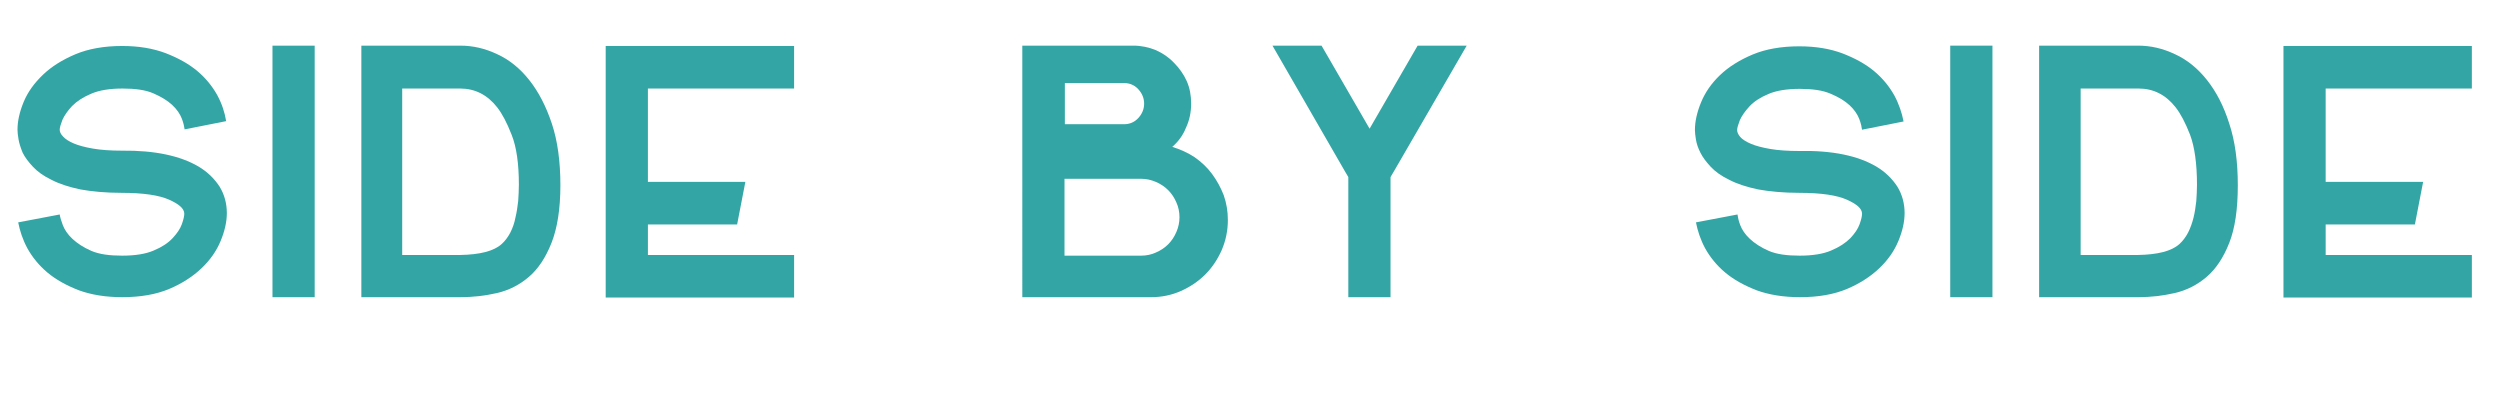 <?xml version="1.0" encoding="utf-8"?>
<!-- Generator: Adobe Illustrator 18.1.1, SVG Export Plug-In . SVG Version: 6.00 Build 0)  -->
<svg version="1.1" id="Layer_1" xmlns="http://www.w3.org/2000/svg" xmlns:xlink="http://www.w3.org/1999/xlink" x="0px" y="0px"
	 viewBox="0 0 728.5 117.2" enable-background="new 0 0 728.5 117.2" xml:space="preserve">
<g>
	<path fill="#34A5A5" d="M57.8,48.5c2.7,1.6,4.7,3.6,6.2,5.9c1.4,2.3,2.1,4.9,2.1,7.7c0,2.5-0.6,5.2-1.8,8.1c-1.2,2.9-3,5.5-5.5,7.9
		c-2.5,2.4-5.7,4.5-9.5,6.1c-3.8,1.6-8.4,2.4-13.7,2.4c-4.8,0-9-0.7-12.6-2c-3.6-1.4-6.7-3.1-9.2-5.2c-2.5-2.1-4.4-4.5-5.8-7
		c-1.4-2.6-2.2-5.1-2.7-7.6l12.1-2.3c0.1,0.7,0.4,1.8,0.9,3.1c0.5,1.3,1.4,2.7,2.8,4c1.4,1.3,3.2,2.5,5.5,3.5c2.3,1,5.3,1.4,9,1.4
		c3.8,0,6.9-0.5,9.2-1.5c2.4-1,4.2-2.2,5.5-3.6c1.3-1.4,2.2-2.7,2.7-4.1c0.5-1.4,0.7-2.4,0.7-3c0-1.5-1.5-2.8-4.4-4.1
		c-2.9-1.3-7.5-2-13.8-2c-4.7,0-8.8-0.4-12.1-1c-3.3-0.7-6.1-1.6-8.4-2.8c-2.3-1.1-4.1-2.4-5.4-3.8c-1.3-1.4-2.3-2.7-3-4.1
		C6,43,5.6,41.8,5.4,40.6c-0.2-1.2-0.3-2.1-0.3-2.8c0-2.5,0.6-5.2,1.8-8.1c1.2-2.9,3.1-5.5,5.6-7.9c2.5-2.4,5.7-4.4,9.5-6
		c3.8-1.6,8.4-2.4,13.6-2.4c4.8,0,9,0.7,12.7,2.1c3.6,1.4,6.7,3.1,9.2,5.2s4.4,4.5,5.8,7c1.4,2.6,2.2,5.1,2.6,7.6l-12.1,2.4
		c-0.1-0.7-0.3-1.8-0.8-3.1c-0.5-1.3-1.4-2.7-2.8-4c-1.4-1.3-3.2-2.4-5.5-3.4c-2.3-1-5.3-1.4-9-1.4c-3.7,0-6.8,0.5-9.1,1.5
		c-2.4,1-4.2,2.2-5.6,3.6c-1.3,1.4-2.2,2.7-2.8,4c-0.5,1.3-0.8,2.3-0.8,2.9c0,0.6,0.3,1.3,1,2c0.6,0.7,1.7,1.4,3.1,2
		c1.4,0.6,3.3,1.1,5.6,1.5c2.3,0.4,5.2,0.6,8.5,0.6C45.1,43.8,52.5,45.4,57.8,48.5z"/>
	<path fill="#34A5A5" d="M79.4,13.3h12.3v73.3H79.4V13.3z"/>
	<path fill="#34A5A5" d="M134.1,13.3c3.7,0,7.2,0.8,10.8,2.5c3.5,1.6,6.6,4.1,9.3,7.5c2.7,3.4,4.9,7.6,6.6,12.7
		c1.7,5.1,2.5,11.1,2.5,18c0,6.9-0.9,12.5-2.6,16.8c-1.7,4.3-3.9,7.6-6.6,9.9c-2.7,2.3-5.8,3.9-9.3,4.7c-3.5,0.8-7,1.2-10.6,1.2
		h-28.9V13.3H134.1z M146.2,71.1c1-0.9,1.8-2,2.5-3.3c0.7-1.4,1.2-2.8,1.5-4.4c0.4-1.6,0.6-3.2,0.8-4.8c0.1-1.6,0.2-3.2,0.2-4.8
		c0-6.1-0.7-11-2.1-14.5c-1.4-3.6-2.8-6.2-4.2-8c-2.9-3.7-6.5-5.5-10.8-5.5h-16.9v48.5h16.9C139.8,74.2,143.9,73.2,146.2,71.1z"/>
	<path fill="#34A5A5" d="M231.4,25.8h-42.6v27.2h28.4l-2.4,12.4h-26v8.9h42.6v12.4h-54.9V74.2v-8.9V52.9V25.8v-6.2v-6.2h54.9V25.8z"
		/>
	<path fill="#34A5A5" d="M341.6,42.8c2.3,0.7,4.5,1.7,6.5,3c2,1.4,3.7,3,5.1,4.9c1.4,1.9,2.5,3.9,3.4,6.2c0.8,2.3,1.2,4.7,1.2,7.2
		c0,3.1-0.6,6-1.8,8.8c-1.2,2.7-2.8,5.1-4.8,7.1c-2,2-4.4,3.6-7.1,4.8c-2.7,1.2-5.6,1.8-8.7,1.8h-37.5V13.3h32.4
		c2.3,0,4.5,0.5,6.5,1.3c2,0.9,3.8,2.1,5.3,3.7c1.5,1.5,2.8,3.3,3.7,5.3c0.9,2,1.3,4.2,1.3,6.6c0,2.5-0.5,4.9-1.5,7
		C344.7,39.5,343.3,41.3,341.6,42.8z M332.5,74.5c1.5,0,3-0.3,4.3-0.9c1.4-0.6,2.6-1.4,3.6-2.4c1-1,1.8-2.2,2.4-3.6
		c0.6-1.4,0.9-2.8,0.9-4.3c0-1.5-0.3-3-0.9-4.3c-0.6-1.4-1.4-2.6-2.4-3.6c-1-1-2.2-1.8-3.6-2.4c-1.4-0.6-2.8-0.9-4.3-0.9h-22.3v22.4
		H332.5z M310.3,36.2h17.2c1.7,0,3.1-0.6,4.2-1.8c1.1-1.2,1.7-2.6,1.7-4.2c0-1.6-0.6-3-1.7-4.2c-1.1-1.2-2.5-1.8-4.2-1.8h-17.2V36.2
		z"/>
	<path fill="#34A5A5" d="M406.2,49.9l-1,1.7v35h-12.3v-35l-1-1.7l-21.1-36.6h14.3l14,24.2l14-24.2h14.3L406.2,49.9z"/>
	<path fill="#34A5A5" d="M546.7,48.5c2.7,1.6,4.7,3.6,6.2,5.9c1.4,2.3,2.1,4.9,2.1,7.7c0,2.5-0.6,5.2-1.8,8.1
		c-1.2,2.9-3,5.5-5.5,7.9c-2.5,2.4-5.7,4.5-9.5,6.1c-3.8,1.6-8.4,2.4-13.7,2.4c-4.8,0-9-0.7-12.6-2c-3.6-1.4-6.7-3.1-9.2-5.2
		c-2.5-2.1-4.4-4.5-5.8-7c-1.4-2.6-2.2-5.1-2.7-7.6l12.1-2.3c0.1,0.7,0.3,1.8,0.8,3.1c0.5,1.3,1.4,2.7,2.8,4
		c1.4,1.3,3.2,2.5,5.5,3.5c2.3,1,5.3,1.4,9,1.4c3.8,0,6.9-0.5,9.2-1.5c2.4-1,4.2-2.2,5.6-3.6c1.3-1.4,2.2-2.7,2.7-4.1
		c0.5-1.4,0.7-2.4,0.7-3c0-1.5-1.5-2.8-4.4-4.1c-2.9-1.3-7.5-2-13.8-2c-4.7,0-8.8-0.4-12.1-1c-3.3-0.7-6.1-1.6-8.4-2.8
		c-2.3-1.1-4.1-2.4-5.4-3.8c-1.3-1.4-2.3-2.7-3-4.1c-0.7-1.4-1.1-2.6-1.3-3.8c-0.2-1.2-0.3-2.1-0.3-2.8c0-2.5,0.6-5.2,1.8-8.1
		c1.2-2.9,3-5.5,5.5-7.9c2.5-2.4,5.7-4.4,9.5-6c3.8-1.6,8.4-2.4,13.6-2.4c4.8,0,9,0.7,12.7,2.1c3.6,1.4,6.7,3.1,9.2,5.2
		s4.4,4.5,5.8,7c1.4,2.6,2.2,5.1,2.7,7.6l-12.1,2.4c-0.1-0.7-0.3-1.8-0.8-3.1c-0.5-1.3-1.4-2.7-2.8-4c-1.4-1.3-3.2-2.4-5.6-3.4
		c-2.3-1-5.3-1.4-9-1.4c-3.7,0-6.8,0.5-9.1,1.5c-2.4,1-4.2,2.2-5.5,3.6c-1.3,1.4-2.2,2.7-2.8,4c-0.5,1.3-0.8,2.3-0.8,2.9
		c0,0.6,0.3,1.3,0.9,2c0.6,0.7,1.7,1.4,3.1,2c1.4,0.6,3.3,1.1,5.6,1.5c2.3,0.4,5.2,0.6,8.5,0.6C534,43.8,541.4,45.4,546.7,48.5z"/>
	<path fill="#34A5A5" d="M568.3,13.3h12.3v73.3h-12.3V13.3z"/>
	<path fill="#34A5A5" d="M623,13.3c3.7,0,7.2,0.8,10.8,2.5c3.5,1.6,6.6,4.1,9.3,7.5c2.7,3.4,4.9,7.6,6.5,12.7
		c1.7,5.1,2.5,11.1,2.5,18c0,6.9-0.8,12.5-2.5,16.8c-1.7,4.3-3.9,7.6-6.6,9.9c-2.7,2.3-5.8,3.9-9.3,4.7c-3.5,0.8-7,1.2-10.6,1.2
		h-28.9V13.3H623z M635.1,71.1c1-0.9,1.8-2,2.5-3.3c0.7-1.4,1.2-2.8,1.6-4.4c0.4-1.6,0.6-3.2,0.8-4.8c0.1-1.6,0.2-3.2,0.2-4.8
		c0-6.1-0.7-11-2-14.5c-1.4-3.6-2.8-6.2-4.2-8c-2.9-3.7-6.5-5.5-10.8-5.5h-16.9v48.5H623C628.7,74.2,632.8,73.2,635.1,71.1z"/>
	<path fill="#34A5A5" d="M720.3,25.8h-42.6v27.2h28.4l-2.4,12.4h-26v8.9h42.6v12.4h-54.9V74.2v-8.9V52.9V25.8v-6.2v-6.2h54.9V25.8z"
		/>
</g>
</svg>
